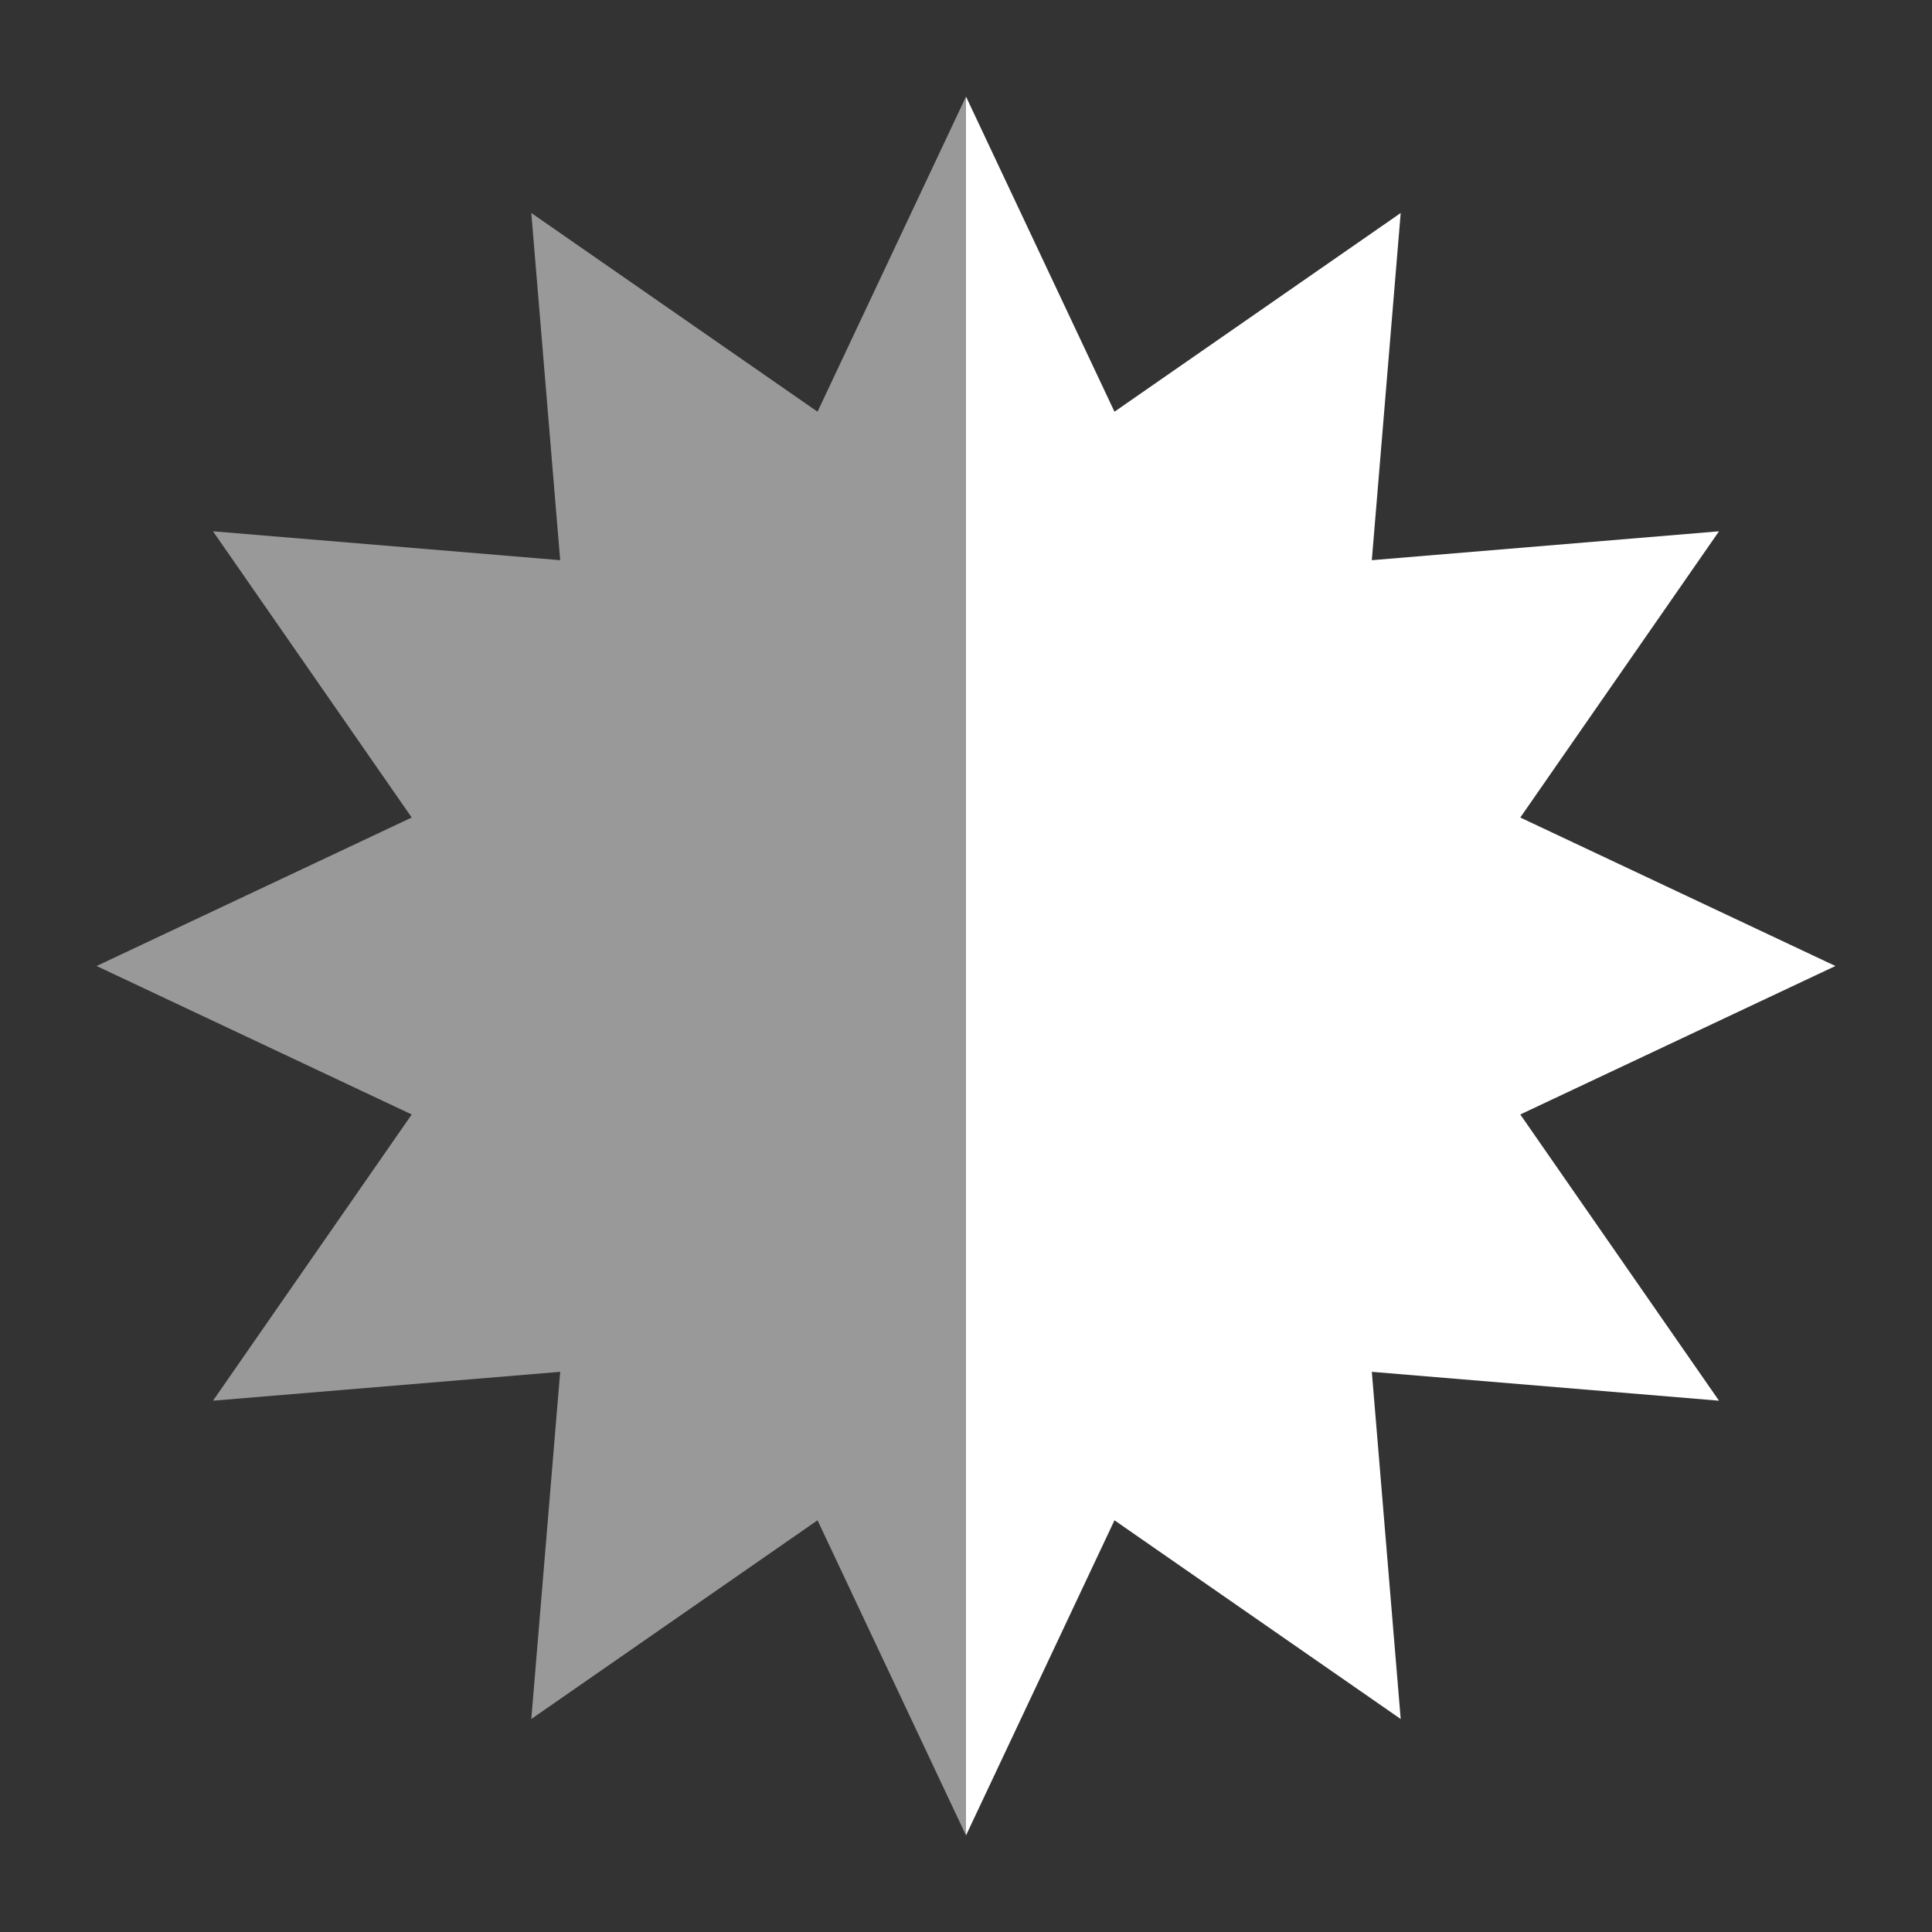 <?xml version="1.0" encoding="UTF-8" standalone="no"?>
<!-- Created with Inkscape (http://www.inkscape.org/) -->

<svg
   xmlns:dc="http://purl.org/dc/elements/1.1/"
   xmlns:cc="http://creativecommons.org/ns#"
   xmlns:rdf="http://www.w3.org/1999/02/22-rdf-syntax-ns#"
   xmlns:svg="http://www.w3.org/2000/svg"
   xmlns="http://www.w3.org/2000/svg"
   xmlns:sodipodi="http://sodipodi.sourceforge.net/DTD/sodipodi-0.dtd"
   xmlns:inkscape="http://www.inkscape.org/namespaces/inkscape"
   id="svg2"
   version="1.1"
   inkscape:version="0.92.4 5da689c313, 2019-01-14"
   width="20"
   height="20"
   viewBox="0 0 20 20"
   sodipodi:docname="pkg-low.svg"
   inkscape:export-filename="/home/raster/C/th-efl/th/img/pkg-normal.png"
   inkscape:export-xdpi="384"
   inkscape:export-ydpi="384">
  <rect x="0" y="0" width="20" height="20" fill="#333333" stroke="none"/>
  <defs
     id="defs6" />
  <sodipodi:namedview
     pagecolor="#404040"
     bordercolor="#000000"
     borderopacity="0.478"
     objecttolerance="10"
     gridtolerance="10"
     guidetolerance="10"
     inkscape:pageopacity="0"
     inkscape:pageshadow="2"
     inkscape:window-width="2560"
     inkscape:window-height="1377"
     id="namedview4"
     showgrid="true"
     inkscape:snap-bbox="true"
     inkscape:bbox-paths="true"
     inkscape:bbox-nodes="true"
     inkscape:snap-bbox-edge-midpoints="true"
     inkscape:snap-bbox-midpoints="true"
     inkscape:object-paths="true"
     inkscape:snap-intersection-paths="true"
     inkscape:object-nodes="true"
     inkscape:snap-smooth-nodes="true"
     inkscape:snap-midpoints="true"
     inkscape:zoom="61.35"
     inkscape:cx="8.6960065"
     inkscape:cy="10"
     inkscape:window-x="2560"
     inkscape:window-y="0"
     inkscape:window-maximized="1"
     inkscape:current-layer="svg2"
     inkscape:showpageshadow="false">
    <inkscape:grid
       type="xygrid"
       id="grid4138"
       enabled="true"
       visible="true"
       empspacing="5" />
  </sodipodi:namedview>
  <path
     style="opacity:1;fill:#ffffff;fill-opacity:1;stroke:none;stroke-width:2;stroke-linecap:round;stroke-linejoin:round;stroke-miterlimit:4;stroke-dasharray:none;stroke-opacity:0.502"
     d="M 10 1 L 10 19 L 11.537 15.738 L 14.5 17.795 L 14.201 14.201 L 17.795 14.5 L 15.738 11.537 L 19 10 L 15.738 8.463 L 17.795 5.5 L 14.201 5.799 L 14.5 2.205 L 11.537 4.262 L 10 1 z "
     id="path989" />
  <path
     style="opacity:1;fill:#ffffff;fill-opacity:0.502;stroke:none;stroke-width:2;stroke-linecap:round;stroke-linejoin:round;stroke-miterlimit:4;stroke-dasharray:none;stroke-opacity:0.502"
     d="M 10 1 L 8.463 4.262 L 5.5 2.205 L 5.799 5.799 L 2.205 5.5 L 4.262 8.463 L 1 10 L 4.262 11.537 L 2.205 14.5 L 5.799 14.201 L 5.5 17.795 L 8.463 15.738 L 10 19 L 10 1 z "
     id="path1010" />
</svg>
